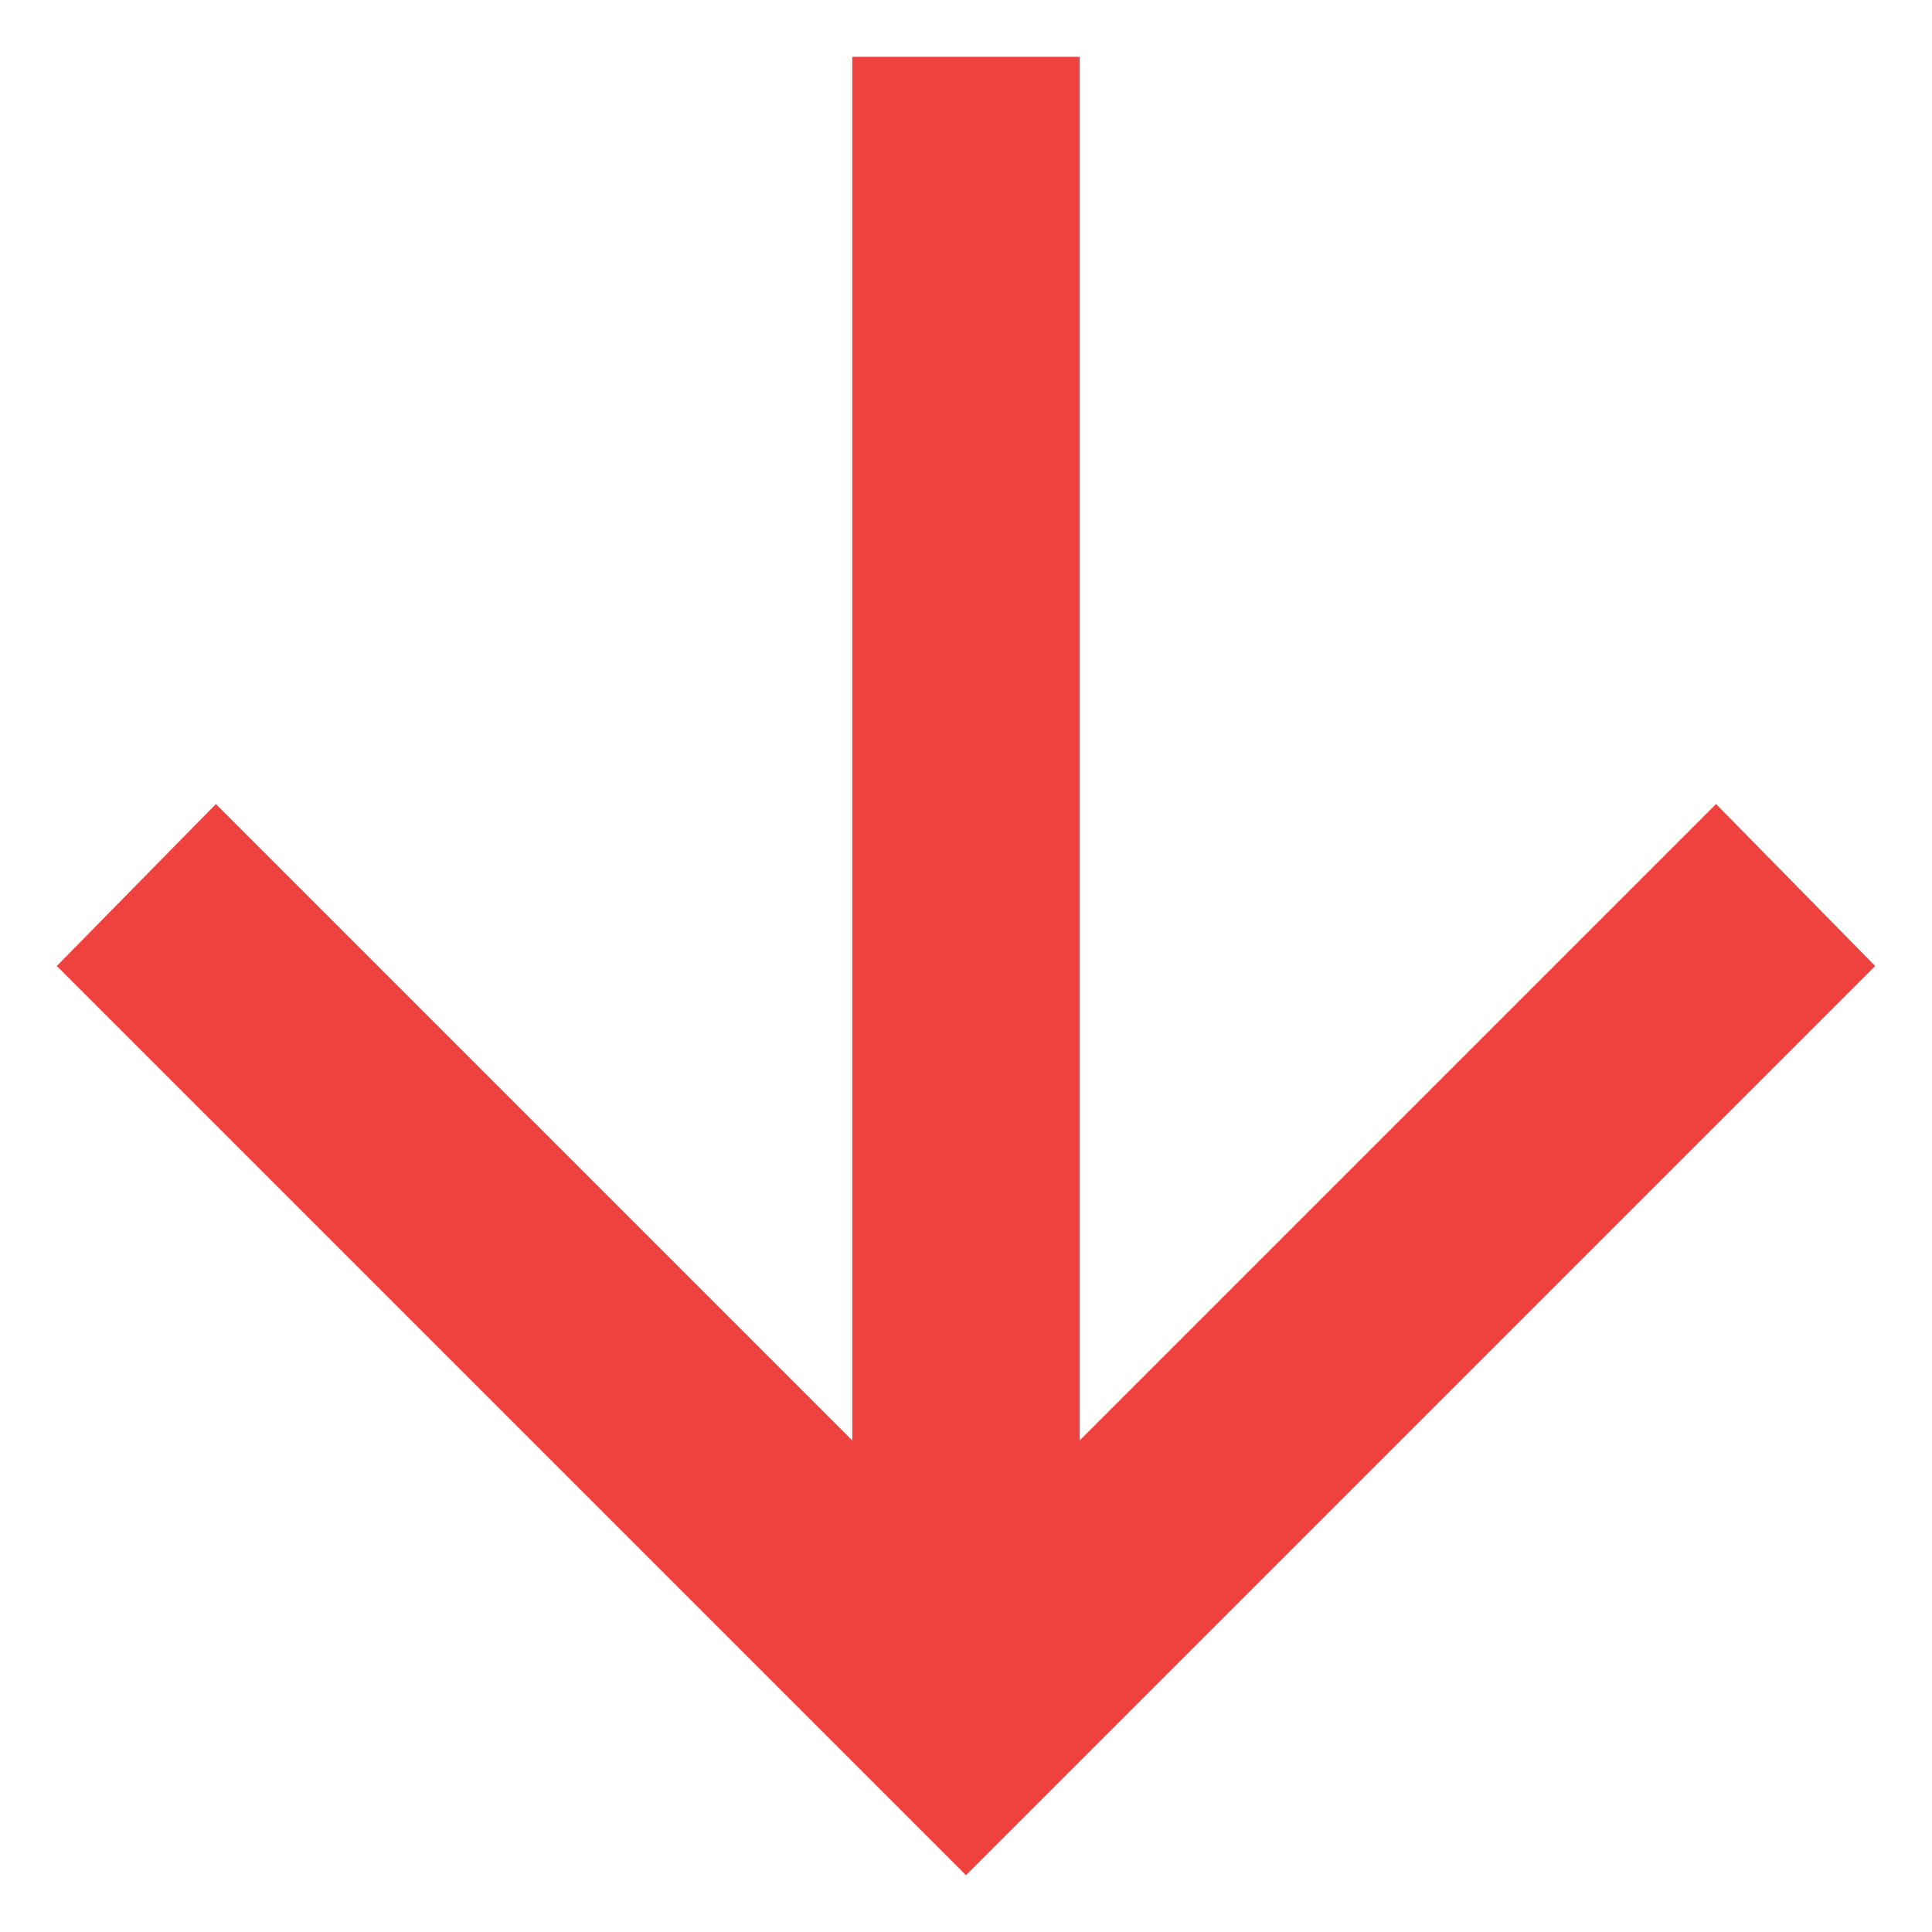 <svg width="17" height="17" viewBox="0 0 17 17" fill="none" xmlns="http://www.w3.org/2000/svg">
<path d="M9.5 12.675L15.1 7.075L16.5 8.5L8.5 16.5L0.5 8.5L1.9 7.075L7.5 12.675L7.5 0.5L9.5 0.5L9.5 12.675Z" fill="#EF413D"/>
</svg>
